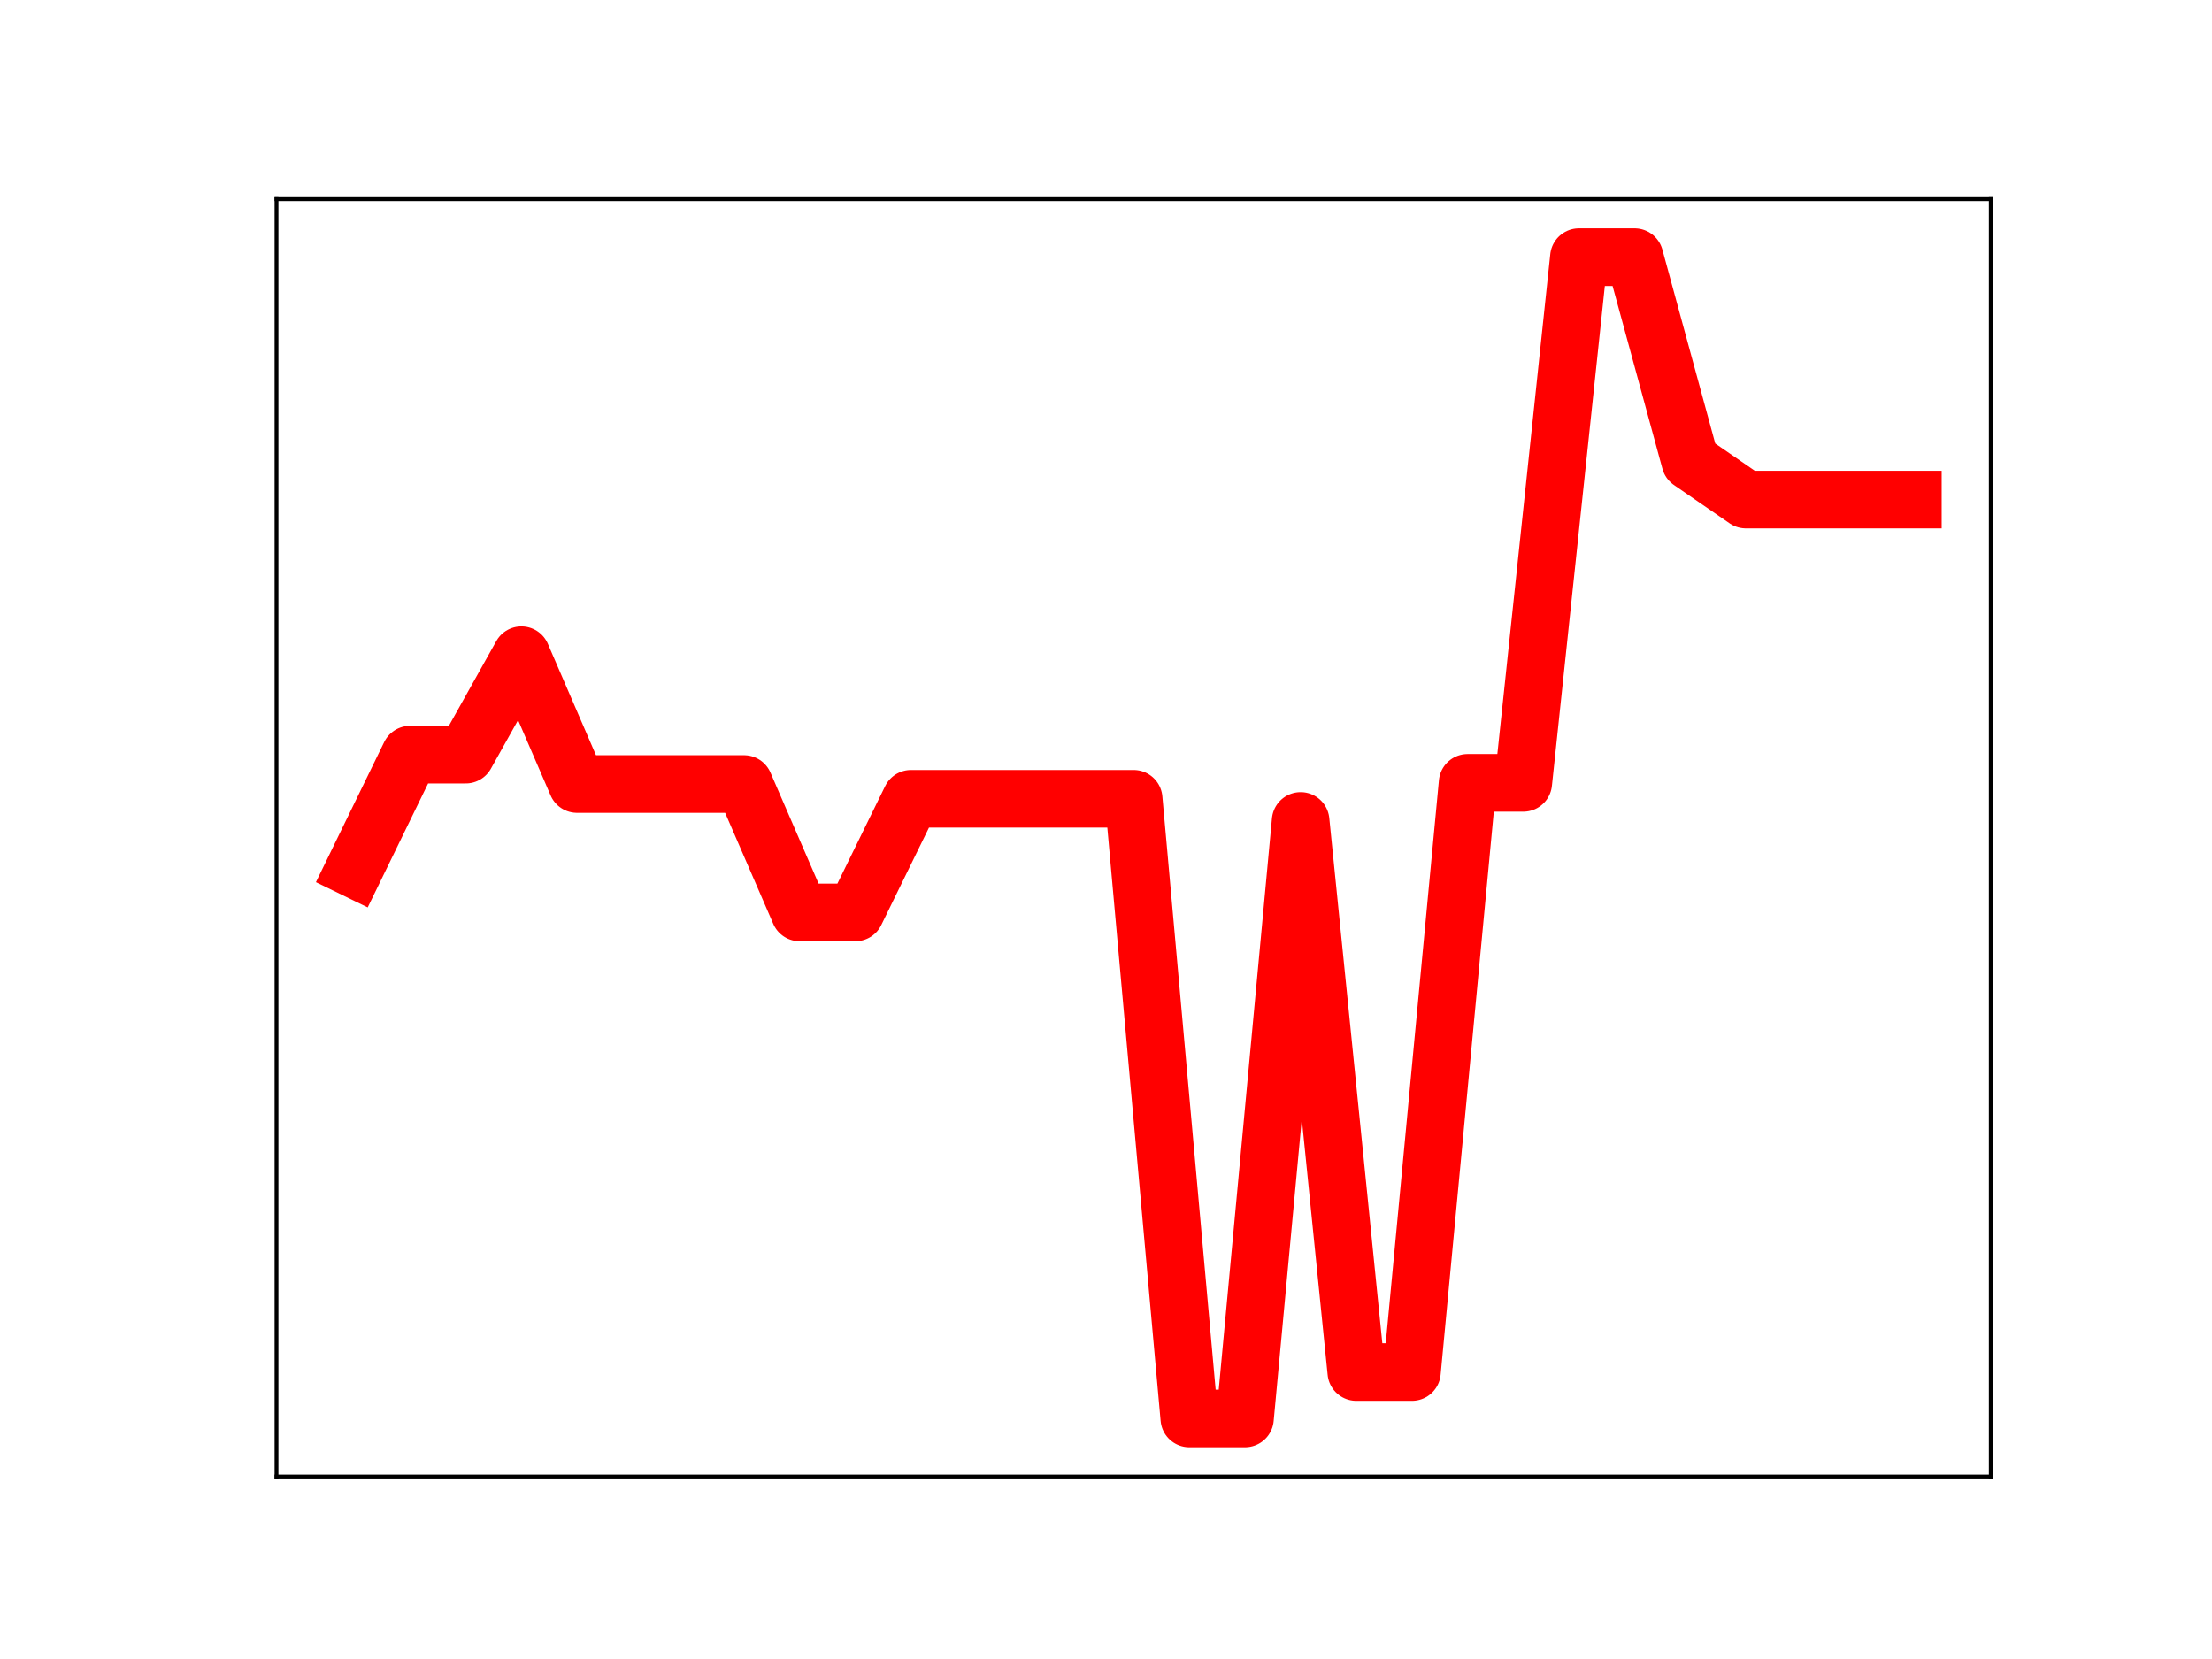 <?xml version="1.0" encoding="utf-8" standalone="no"?>
<!DOCTYPE svg PUBLIC "-//W3C//DTD SVG 1.1//EN"
  "http://www.w3.org/Graphics/SVG/1.1/DTD/svg11.dtd">
<!-- Created with matplotlib (https://matplotlib.org/) -->
<svg height="345.6pt" version="1.1" viewBox="0 0 460.8 345.6" width="460.8pt" xmlns="http://www.w3.org/2000/svg" xmlns:xlink="http://www.w3.org/1999/xlink">
 <defs>
  <style type="text/css">
*{stroke-linecap:butt;stroke-linejoin:round;}
  </style>
 </defs>
 <g id="figure_1">
  <g id="patch_1">
   <path d="M 0 345.6 
L 460.8 345.6 
L 460.8 0 
L 0 0 
z
" style="fill:#ffffff;"/>
  </g>
  <g id="axes_1">
   <g id="patch_2">
    <path d="M 57.6 307.584 
L 414.72 307.584 
L 414.72 41.472 
L 57.6 41.472 
z
" style="fill:#ffffff;"/>
   </g>
   <g id="line2d_1">
    <path clip-path="url(#p80a301ea0c)" d="M 73.833 181.007 
L 85.428 157.207 
L 97.022 157.207 
L 108.617 136.489 
L 120.212 163.326 
L 131.807 163.326 
L 143.402 163.326 
L 154.996 163.326 
L 166.591 190.076 
L 178.186 190.076 
L 189.781 166.402 
L 201.376 166.402 
L 212.97 166.402 
L 224.565 166.402 
L 236.16 166.402 
L 247.755 295.488 
L 259.35 295.488 
L 270.944 171.017 
L 282.539 285.82 
L 294.134 285.82 
L 305.729 163.082 
L 317.324 163.082 
L 328.918 53.568 
L 340.513 53.568 
L 352.108 96.089 
L 363.703 104.074 
L 375.298 104.074 
L 386.892 104.074 
L 398.487 104.074 
" style="fill:none;stroke:#ff0000;stroke-linecap:square;stroke-width:12;"/>
    <defs>
     <path d="M 0 3 
C 0.796 3 1.559 2.684 2.121 2.121 
C 2.684 1.559 3 0.796 3 0 
C 3 -0.796 2.684 -1.559 2.121 -2.121 
C 1.559 -2.684 0.796 -3 0 -3 
C -0.796 -3 -1.559 -2.684 -2.121 -2.121 
C -2.684 -1.559 -3 -0.796 -3 0 
C -3 0.796 -2.684 1.559 -2.121 2.121 
C -1.559 2.684 -0.796 3 0 3 
z
" id="m8266e250cd" style="stroke:#ff0000;"/>
    </defs>
    <g clip-path="url(#p80a301ea0c)">
     <use style="fill:#ff0000;stroke:#ff0000;" x="73.833" xlink:href="#m8266e250cd" y="181.007"/>
     <use style="fill:#ff0000;stroke:#ff0000;" x="85.428" xlink:href="#m8266e250cd" y="157.207"/>
     <use style="fill:#ff0000;stroke:#ff0000;" x="97.022" xlink:href="#m8266e250cd" y="157.207"/>
     <use style="fill:#ff0000;stroke:#ff0000;" x="108.617" xlink:href="#m8266e250cd" y="136.489"/>
     <use style="fill:#ff0000;stroke:#ff0000;" x="120.212" xlink:href="#m8266e250cd" y="163.326"/>
     <use style="fill:#ff0000;stroke:#ff0000;" x="131.807" xlink:href="#m8266e250cd" y="163.326"/>
     <use style="fill:#ff0000;stroke:#ff0000;" x="143.402" xlink:href="#m8266e250cd" y="163.326"/>
     <use style="fill:#ff0000;stroke:#ff0000;" x="154.996" xlink:href="#m8266e250cd" y="163.326"/>
     <use style="fill:#ff0000;stroke:#ff0000;" x="166.591" xlink:href="#m8266e250cd" y="190.076"/>
     <use style="fill:#ff0000;stroke:#ff0000;" x="178.186" xlink:href="#m8266e250cd" y="190.076"/>
     <use style="fill:#ff0000;stroke:#ff0000;" x="189.781" xlink:href="#m8266e250cd" y="166.402"/>
     <use style="fill:#ff0000;stroke:#ff0000;" x="201.376" xlink:href="#m8266e250cd" y="166.402"/>
     <use style="fill:#ff0000;stroke:#ff0000;" x="212.97" xlink:href="#m8266e250cd" y="166.402"/>
     <use style="fill:#ff0000;stroke:#ff0000;" x="224.565" xlink:href="#m8266e250cd" y="166.402"/>
     <use style="fill:#ff0000;stroke:#ff0000;" x="236.16" xlink:href="#m8266e250cd" y="166.402"/>
     <use style="fill:#ff0000;stroke:#ff0000;" x="247.755" xlink:href="#m8266e250cd" y="295.488"/>
     <use style="fill:#ff0000;stroke:#ff0000;" x="259.35" xlink:href="#m8266e250cd" y="295.488"/>
     <use style="fill:#ff0000;stroke:#ff0000;" x="270.944" xlink:href="#m8266e250cd" y="171.017"/>
     <use style="fill:#ff0000;stroke:#ff0000;" x="282.539" xlink:href="#m8266e250cd" y="285.82"/>
     <use style="fill:#ff0000;stroke:#ff0000;" x="294.134" xlink:href="#m8266e250cd" y="285.82"/>
     <use style="fill:#ff0000;stroke:#ff0000;" x="305.729" xlink:href="#m8266e250cd" y="163.082"/>
     <use style="fill:#ff0000;stroke:#ff0000;" x="317.324" xlink:href="#m8266e250cd" y="163.082"/>
     <use style="fill:#ff0000;stroke:#ff0000;" x="328.918" xlink:href="#m8266e250cd" y="53.568"/>
     <use style="fill:#ff0000;stroke:#ff0000;" x="340.513" xlink:href="#m8266e250cd" y="53.568"/>
     <use style="fill:#ff0000;stroke:#ff0000;" x="352.108" xlink:href="#m8266e250cd" y="96.089"/>
     <use style="fill:#ff0000;stroke:#ff0000;" x="363.703" xlink:href="#m8266e250cd" y="104.074"/>
     <use style="fill:#ff0000;stroke:#ff0000;" x="375.298" xlink:href="#m8266e250cd" y="104.074"/>
     <use style="fill:#ff0000;stroke:#ff0000;" x="386.892" xlink:href="#m8266e250cd" y="104.074"/>
     <use style="fill:#ff0000;stroke:#ff0000;" x="398.487" xlink:href="#m8266e250cd" y="104.074"/>
    </g>
   </g>
   <g id="patch_3">
    <path d="M 57.6 307.584 
L 57.6 41.472 
" style="fill:none;stroke:#000000;stroke-linecap:square;stroke-linejoin:miter;stroke-width:0.8;"/>
   </g>
   <g id="patch_4">
    <path d="M 414.72 307.584 
L 414.72 41.472 
" style="fill:none;stroke:#000000;stroke-linecap:square;stroke-linejoin:miter;stroke-width:0.8;"/>
   </g>
   <g id="patch_5">
    <path d="M 57.6 307.584 
L 414.72 307.584 
" style="fill:none;stroke:#000000;stroke-linecap:square;stroke-linejoin:miter;stroke-width:0.8;"/>
   </g>
   <g id="patch_6">
    <path d="M 57.6 41.472 
L 414.72 41.472 
" style="fill:none;stroke:#000000;stroke-linecap:square;stroke-linejoin:miter;stroke-width:0.8;"/>
   </g>
  </g>
 </g>
 <defs>
  <clipPath id="p80a301ea0c">
   <rect height="266.112" width="357.12" x="57.6" y="41.472"/>
  </clipPath>
 </defs>
</svg>
